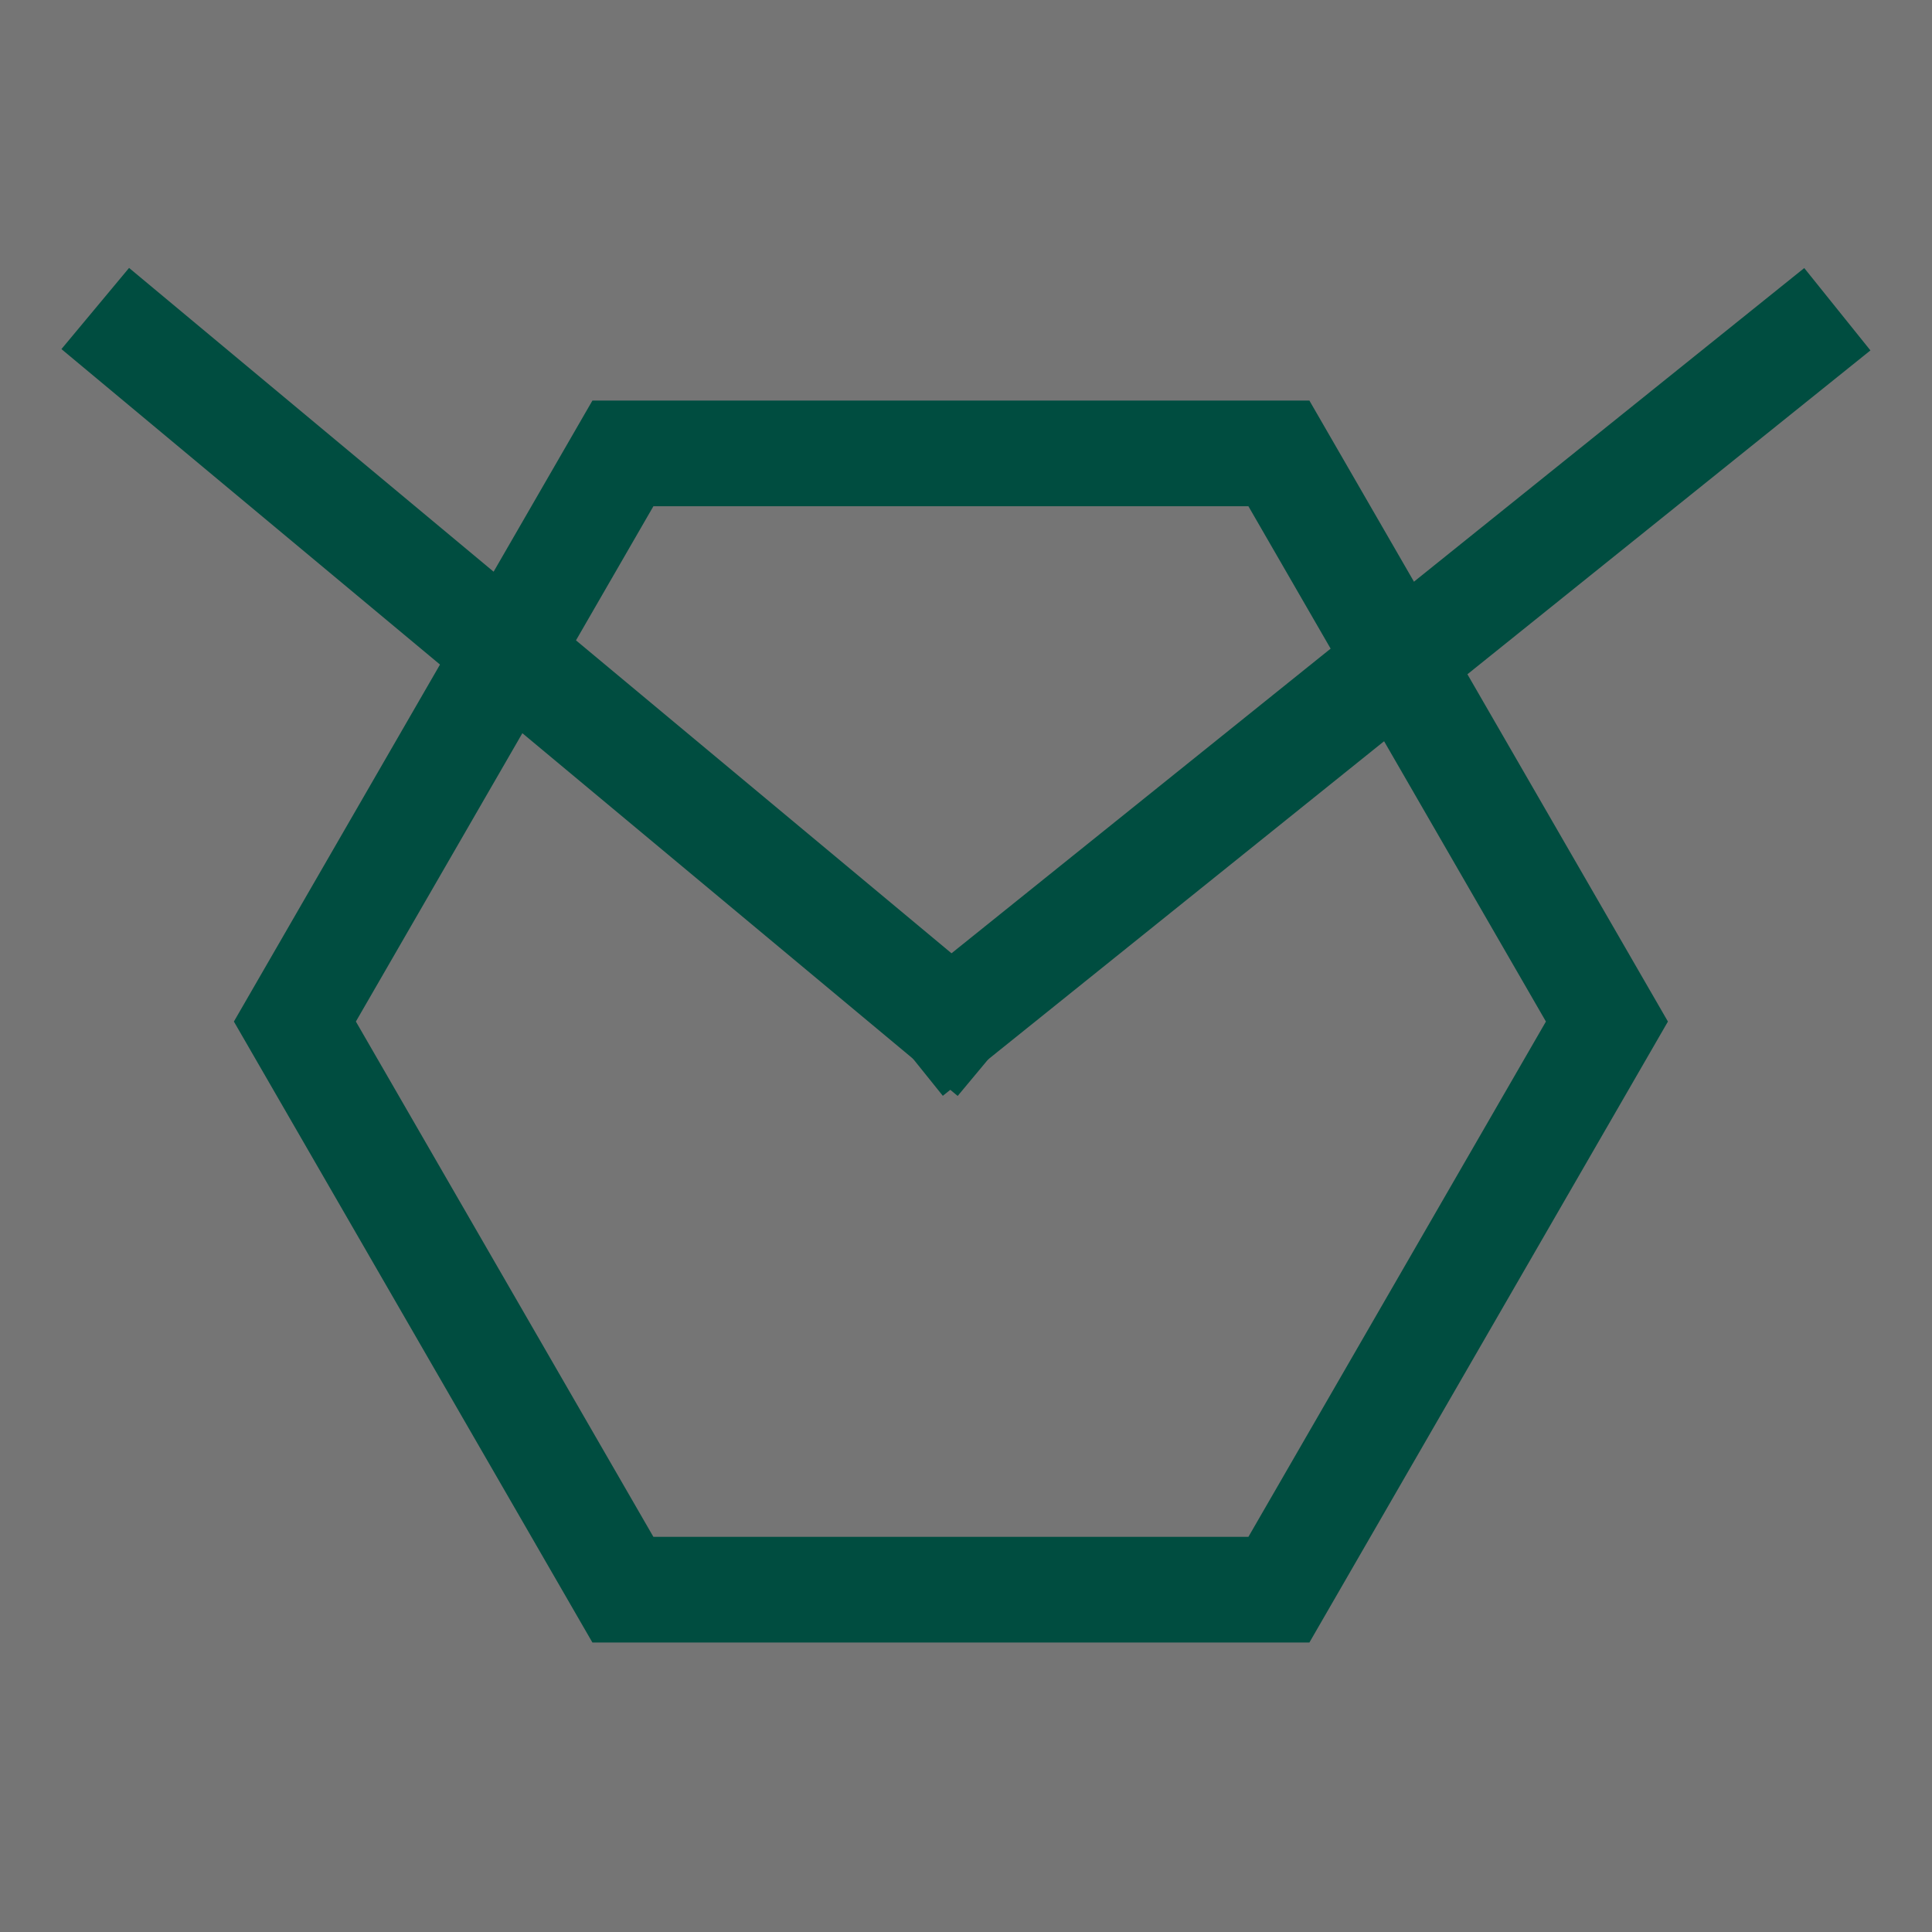 <?xml version="1.0" standalone="no"?><!-- Generator: Gravit.io --><svg xmlns="http://www.w3.org/2000/svg" xmlns:xlink="http://www.w3.org/1999/xlink" style="isolation:isolate" viewBox="0 0 128 128" width="128" height="128"><defs><clipPath id="_clipPath_N3Ln3VqgIi9ZfuLX34xfdkMaFO8KzXLJ"><rect width="128" height="128"/></clipPath></defs><g clip-path="url(#_clipPath_N3Ln3VqgIi9ZfuLX34xfdkMaFO8KzXLJ)"><rect width="128" height="128" style="fill:rgb(117,117,117)"/><g><polygon points="84.731,105.32,41.269,105.32,19.537,67.68,41.269,30.04,84.731,30.04,106.463,67.68" fill="none" vector-effect="non-scaling-stroke" stroke-width="7" stroke="rgb(0,77,64)" stroke-linejoin="miter" stroke-linecap="square" stroke-miterlimit="3"/><line x1="9" y1="22.68" x2="63" y2="67.68" vector-effect="non-scaling-stroke" stroke-width="7" stroke="rgb(0,77,64)" stroke-linejoin="miter" stroke-linecap="square" stroke-miterlimit="3"/><line x1="119" y1="22.68" x2="63" y2="67.68" vector-effect="non-scaling-stroke" stroke-width="7" stroke="rgb(0,77,64)" stroke-linejoin="miter" stroke-linecap="square" stroke-miterlimit="3"/></g></g></svg>